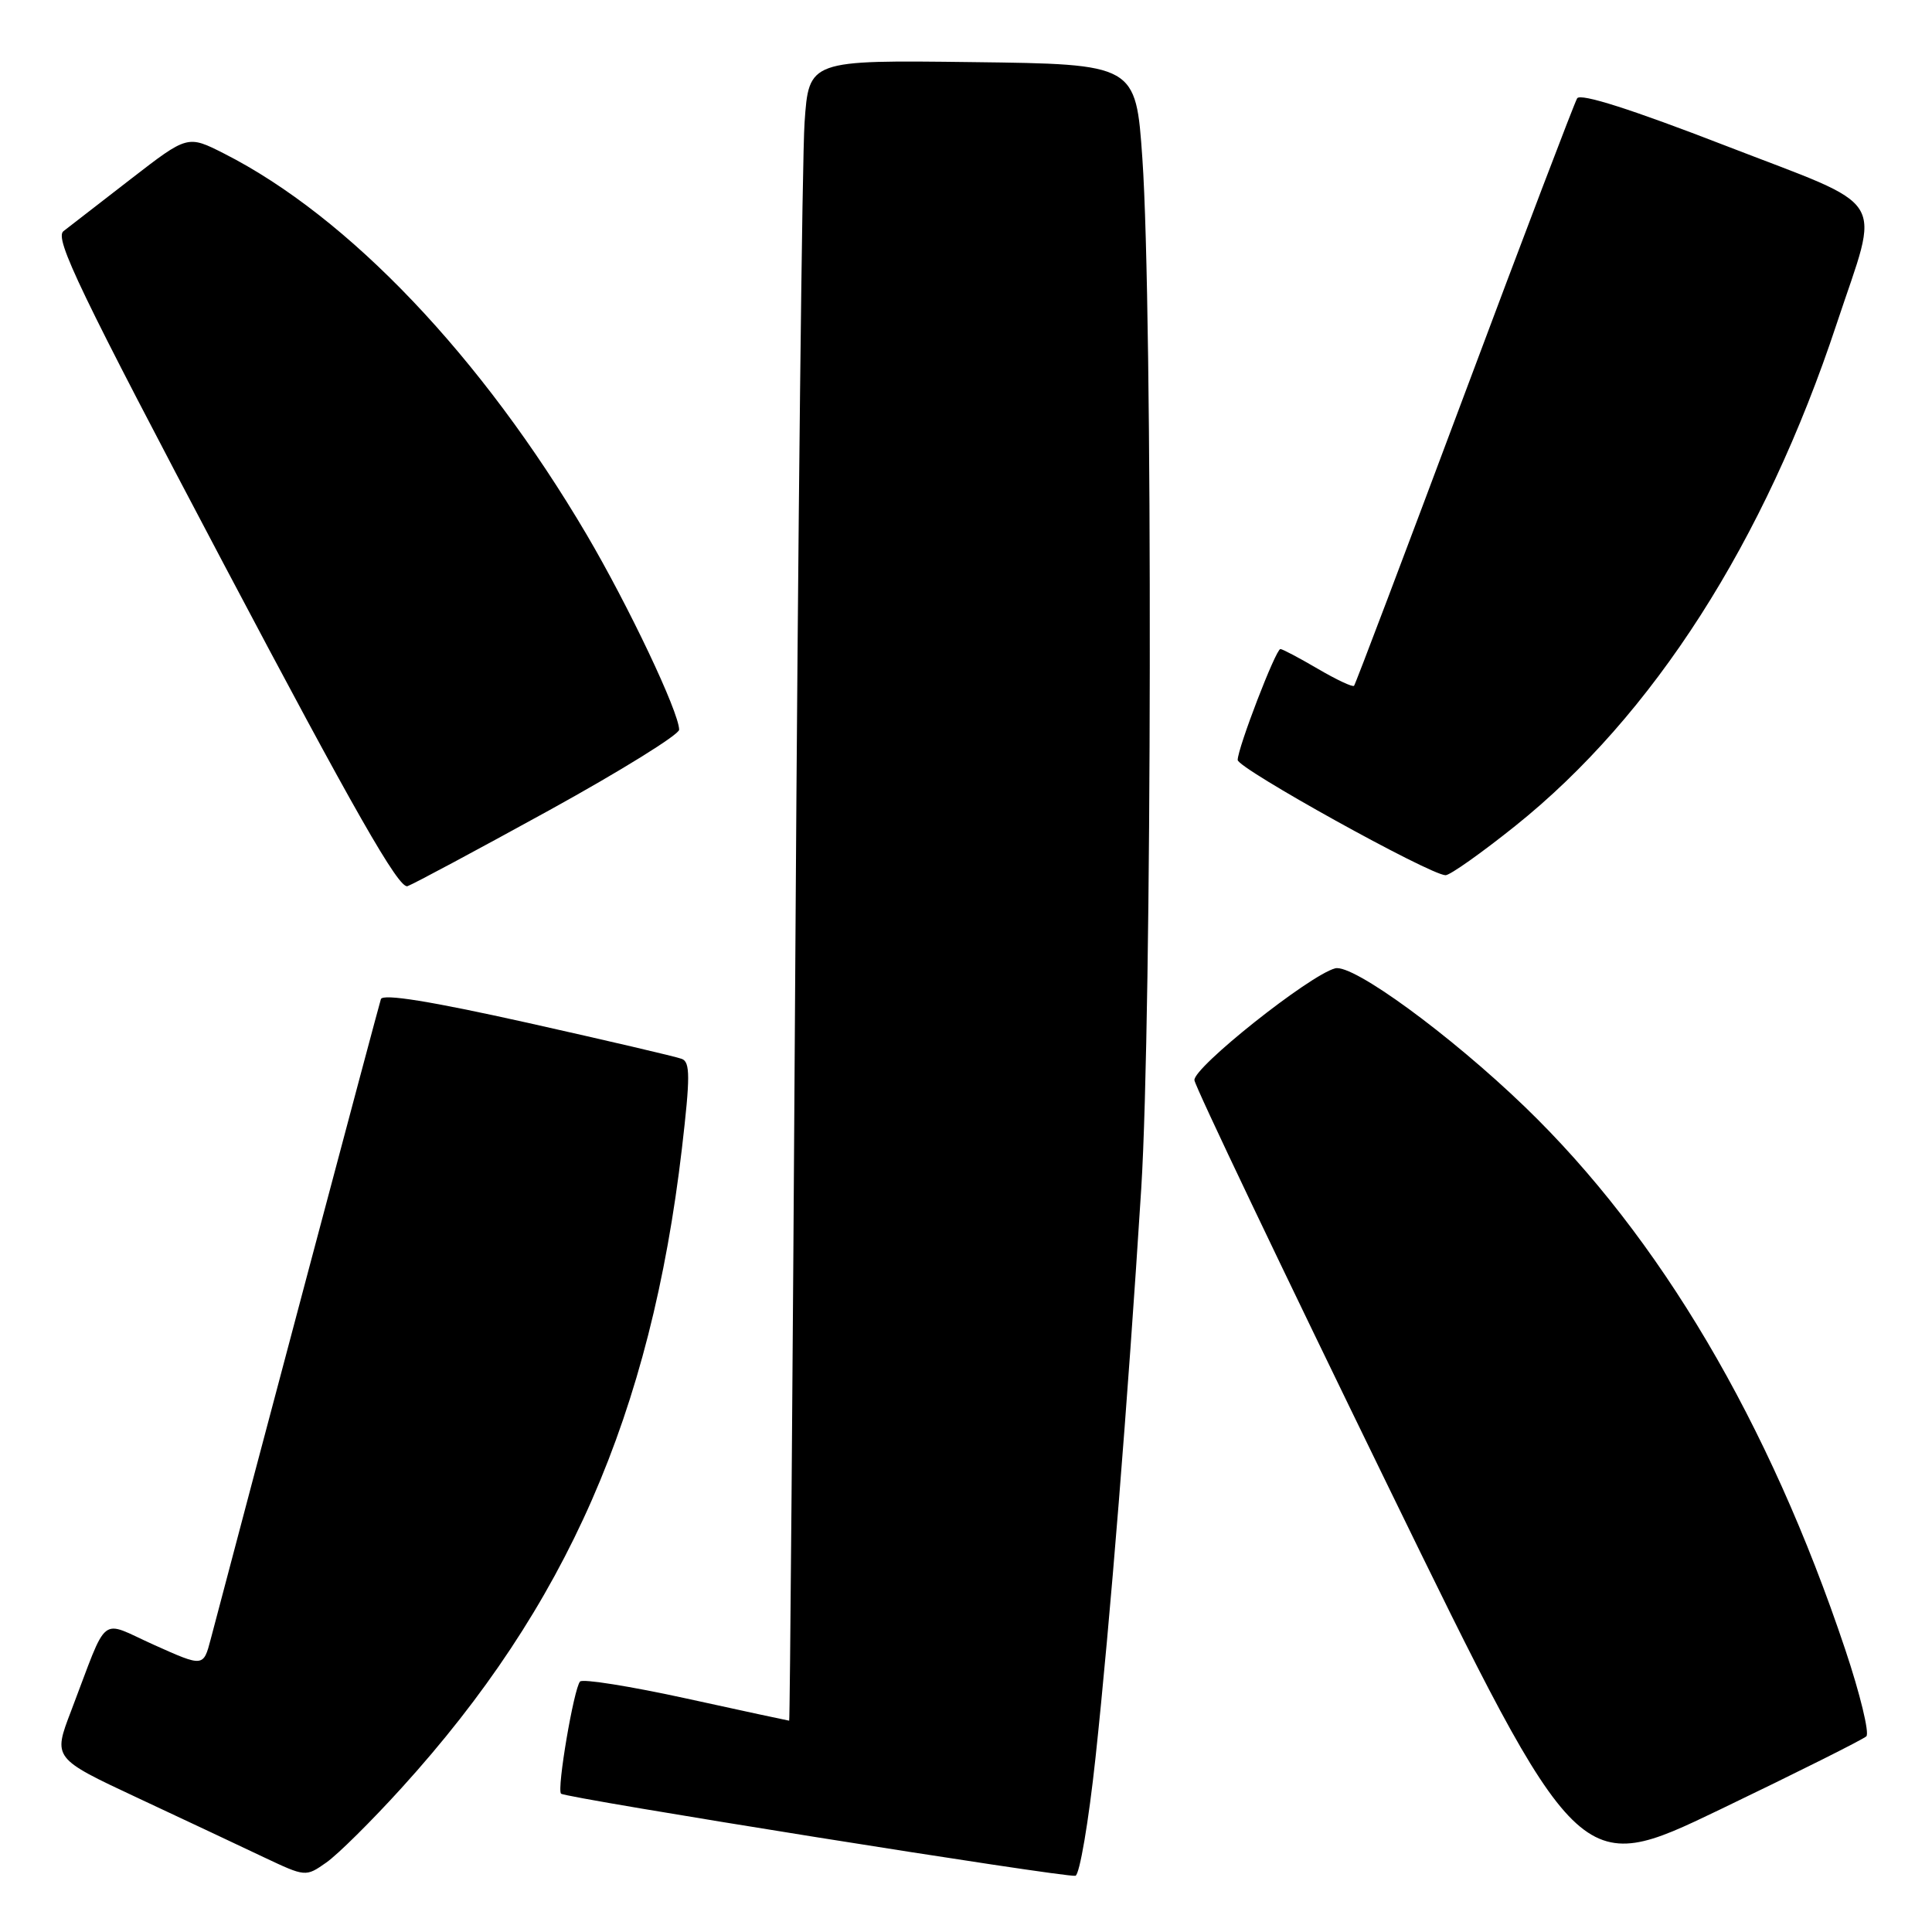 <?xml version="1.0" encoding="UTF-8" standalone="no"?>
<!DOCTYPE svg PUBLIC "-//W3C//DTD SVG 1.1//EN" "http://www.w3.org/Graphics/SVG/1.1/DTD/svg11.dtd" >
<svg xmlns="http://www.w3.org/2000/svg" xmlns:xlink="http://www.w3.org/1999/xlink" version="1.1" viewBox="0 0 256 256">
 <g >
 <path fill="currentColor"
d=" M 53.23 236.89 C 75.09 212.82 86.23 187.40 90.36 152.16 C 91.46 142.72 91.46 140.73 90.35 140.31 C 89.62 140.02 80.43 137.88 69.93 135.53 C 57.09 132.67 50.71 131.64 50.47 132.39 C 50.18 133.25 32.94 198.12 27.92 217.20 C 26.95 220.89 26.95 220.89 20.44 217.97 C 13.03 214.65 14.46 213.52 9.41 226.74 C 7.02 232.98 7.02 232.98 18.26 238.24 C 24.43 241.13 31.97 244.67 34.99 246.11 C 40.48 248.70 40.51 248.71 43.23 246.80 C 44.74 245.75 49.24 241.29 53.23 236.89 Z  M 145.16 232.91 C 147.09 214.92 149.43 185.79 151.22 157.50 C 152.65 134.79 152.76 40.87 151.37 21.00 C 150.50 8.50 150.50 8.50 128.84 8.23 C 107.18 7.96 107.18 7.96 106.61 16.23 C 106.29 20.78 105.74 70.29 105.39 126.25 C 105.04 182.21 104.67 228.00 104.57 228.00 C 104.48 228.00 98.34 226.68 90.95 225.06 C 83.55 223.44 77.21 222.43 76.86 222.81 C 76.04 223.71 73.76 237.10 74.34 237.67 C 74.92 238.25 141.20 248.83 142.50 248.55 C 143.05 248.43 144.25 241.39 145.16 232.91 Z  M 247.30 230.07 C 247.73 229.65 246.48 224.47 244.50 218.56 C 234.42 188.44 219.92 163.89 202.04 146.65 C 192.12 137.09 179.26 127.70 176.92 128.31 C 173.51 129.20 158.03 141.51 158.27 143.14 C 158.39 144.05 169.91 168.18 183.85 196.77 C 209.20 248.76 209.20 248.76 227.85 239.80 C 238.11 234.87 246.86 230.49 247.30 230.07 Z  M 72.75 107.38 C 82.24 102.15 89.99 97.34 89.99 96.69 C 89.96 94.34 83.31 80.32 77.73 70.83 C 63.84 47.26 46.21 28.73 29.68 20.34 C 24.86 17.90 24.86 17.90 17.36 23.70 C 13.24 26.89 9.21 30.01 8.41 30.63 C 7.18 31.58 10.58 38.64 29.72 74.87 C 46.94 107.46 52.87 117.84 54.00 117.42 C 54.83 117.12 63.26 112.60 72.75 107.38 Z  M 200.78 109.44 C 219.06 94.81 233.81 71.78 243.36 42.93 C 249.15 25.47 250.63 27.82 228.58 19.28 C 216.21 14.49 209.42 12.32 208.98 13.03 C 208.62 13.62 201.89 31.29 194.03 52.30 C 186.17 73.31 179.60 90.67 179.42 90.87 C 179.24 91.08 177.08 90.06 174.62 88.62 C 172.16 87.18 169.93 86.00 169.66 86.00 C 169.05 86.00 164.00 99.13 164.00 100.70 C 164.00 101.82 189.43 115.92 191.54 115.97 C 192.11 115.99 196.27 113.05 200.78 109.44 Z "/>
</g>
</svg>